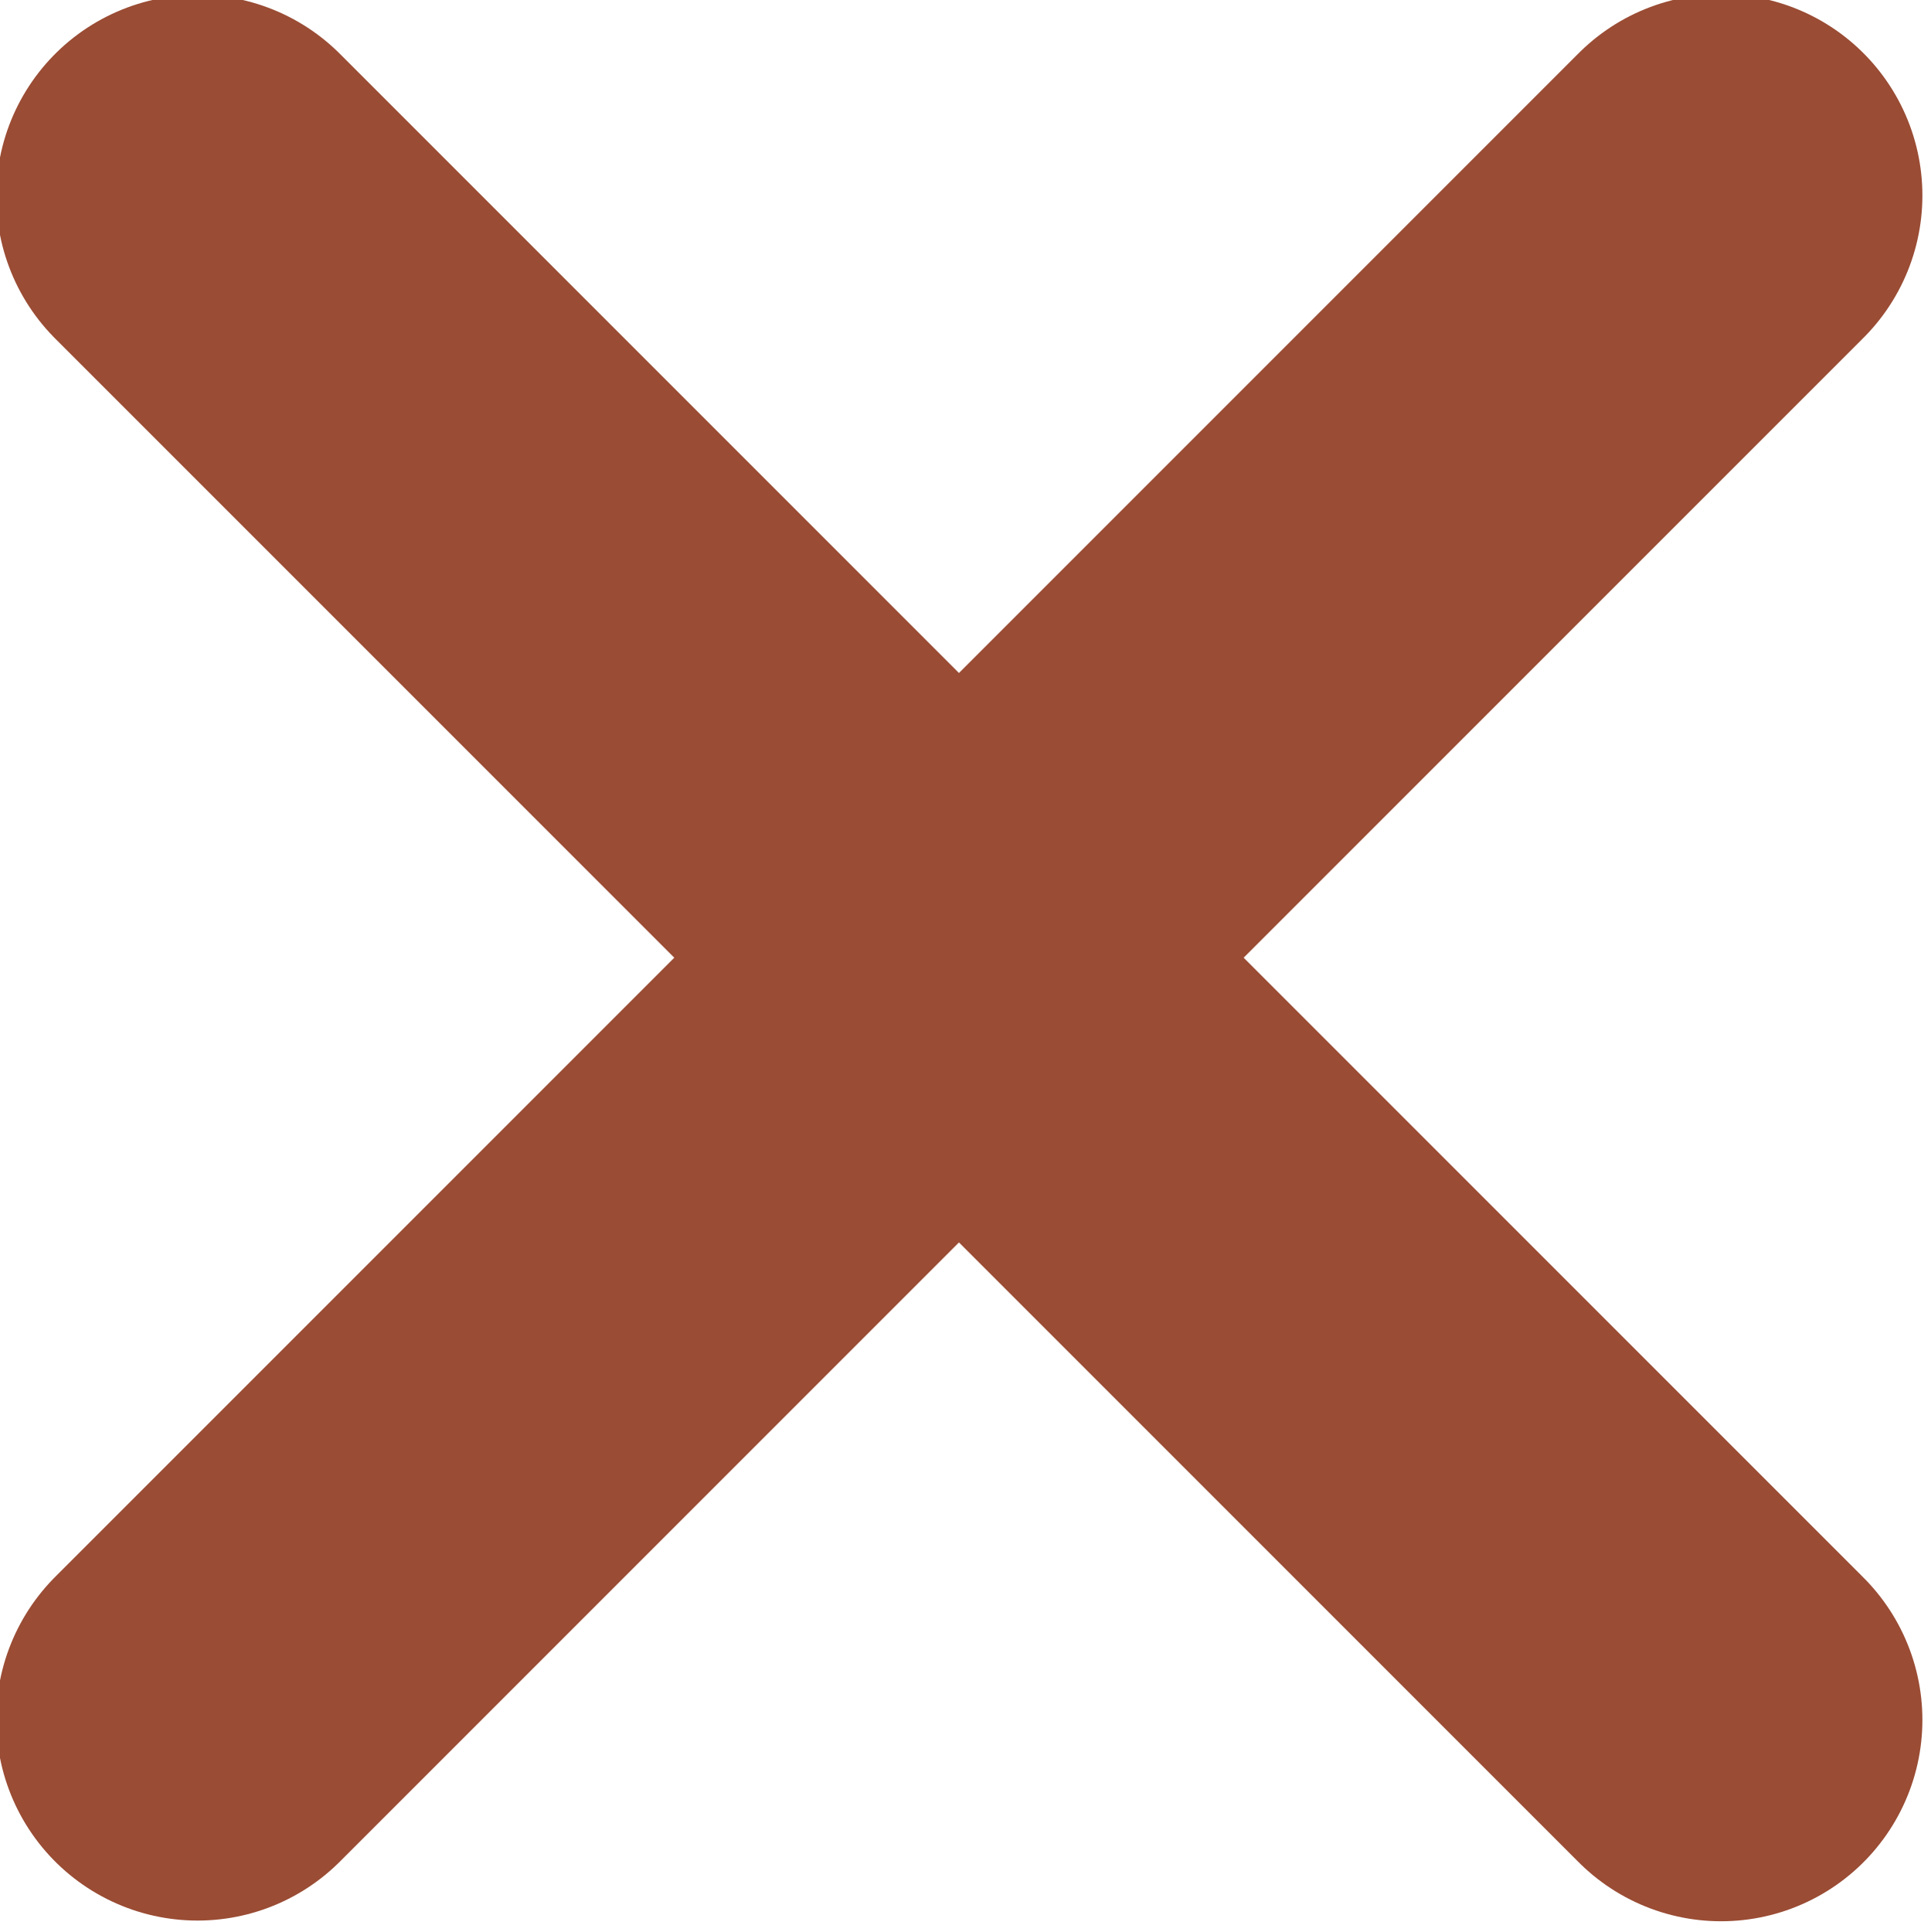 <?xml version="1.0" encoding="UTF-8"?>
<!-- Created with Inkscape (http://www.inkscape.org/) -->
<svg id="svg8" width="8.864mm" height="8.867mm" version="1.1" viewBox="0 0 8.864 8.867" xmlns="http://www.w3.org/2000/svg" xmlns:cc="http://creativecommons.org/ns#" xmlns:dc="http://purl.org/dc/elements/1.1/" xmlns:rdf="http://www.w3.org/1999/02/22-rdf-syntax-ns#">
 <g id="g863" transform="matrix(.798 0 0 .798 -76.35 -105.84)" fill="none" stroke="#9a4c34" stroke-linecap="round" stroke-width="2.316">
  <path id="path838" d="m96.813 142.52 8.764-8.764"/>
  <path id="path838-1" d="m96.813 133.76 8.764 8.764"/>
 </g>
</svg>
